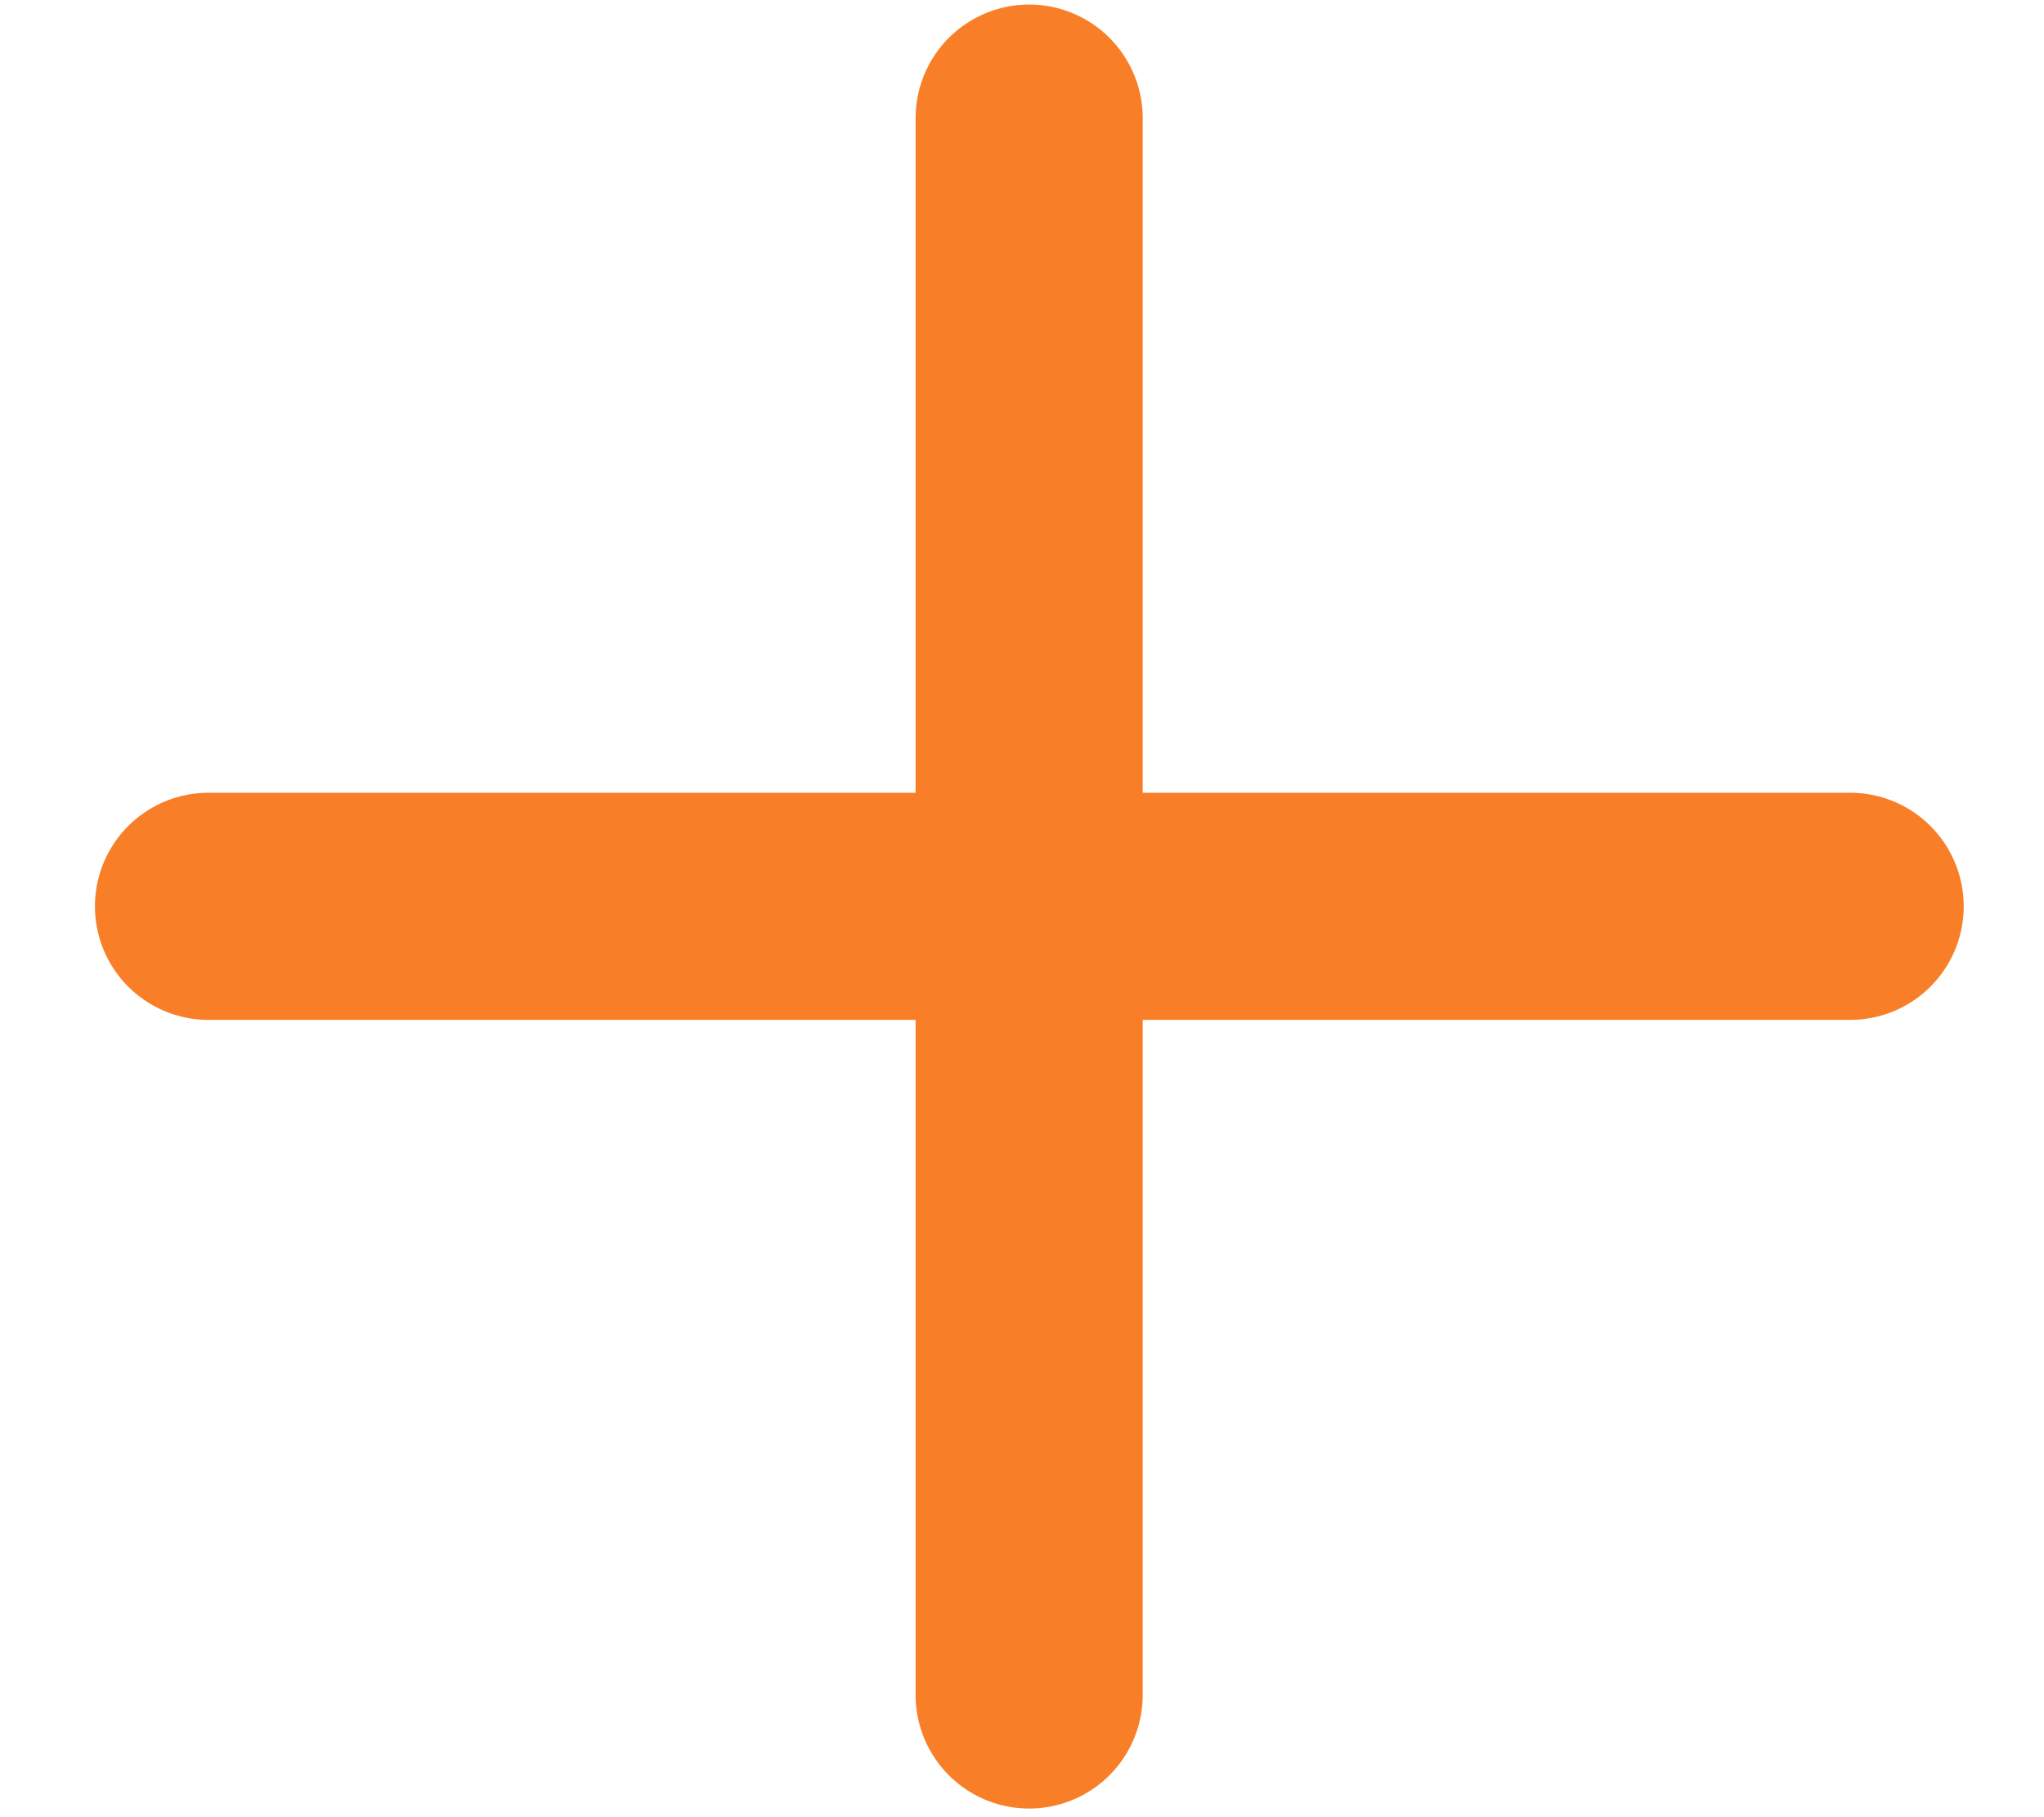 <svg width="18" height="16" viewBox="0 0 18 16" fill="none" xmlns="http://www.w3.org/2000/svg">
<path d="M9.063 1.04V14.924" stroke="#F87F28" stroke-width="2" stroke-linecap="round" stroke-linejoin="round"/>
<path d="M16.293 7.98H1.836" stroke="#F87F28" stroke-width="2" stroke-linecap="round" stroke-linejoin="round"/>
</svg>
